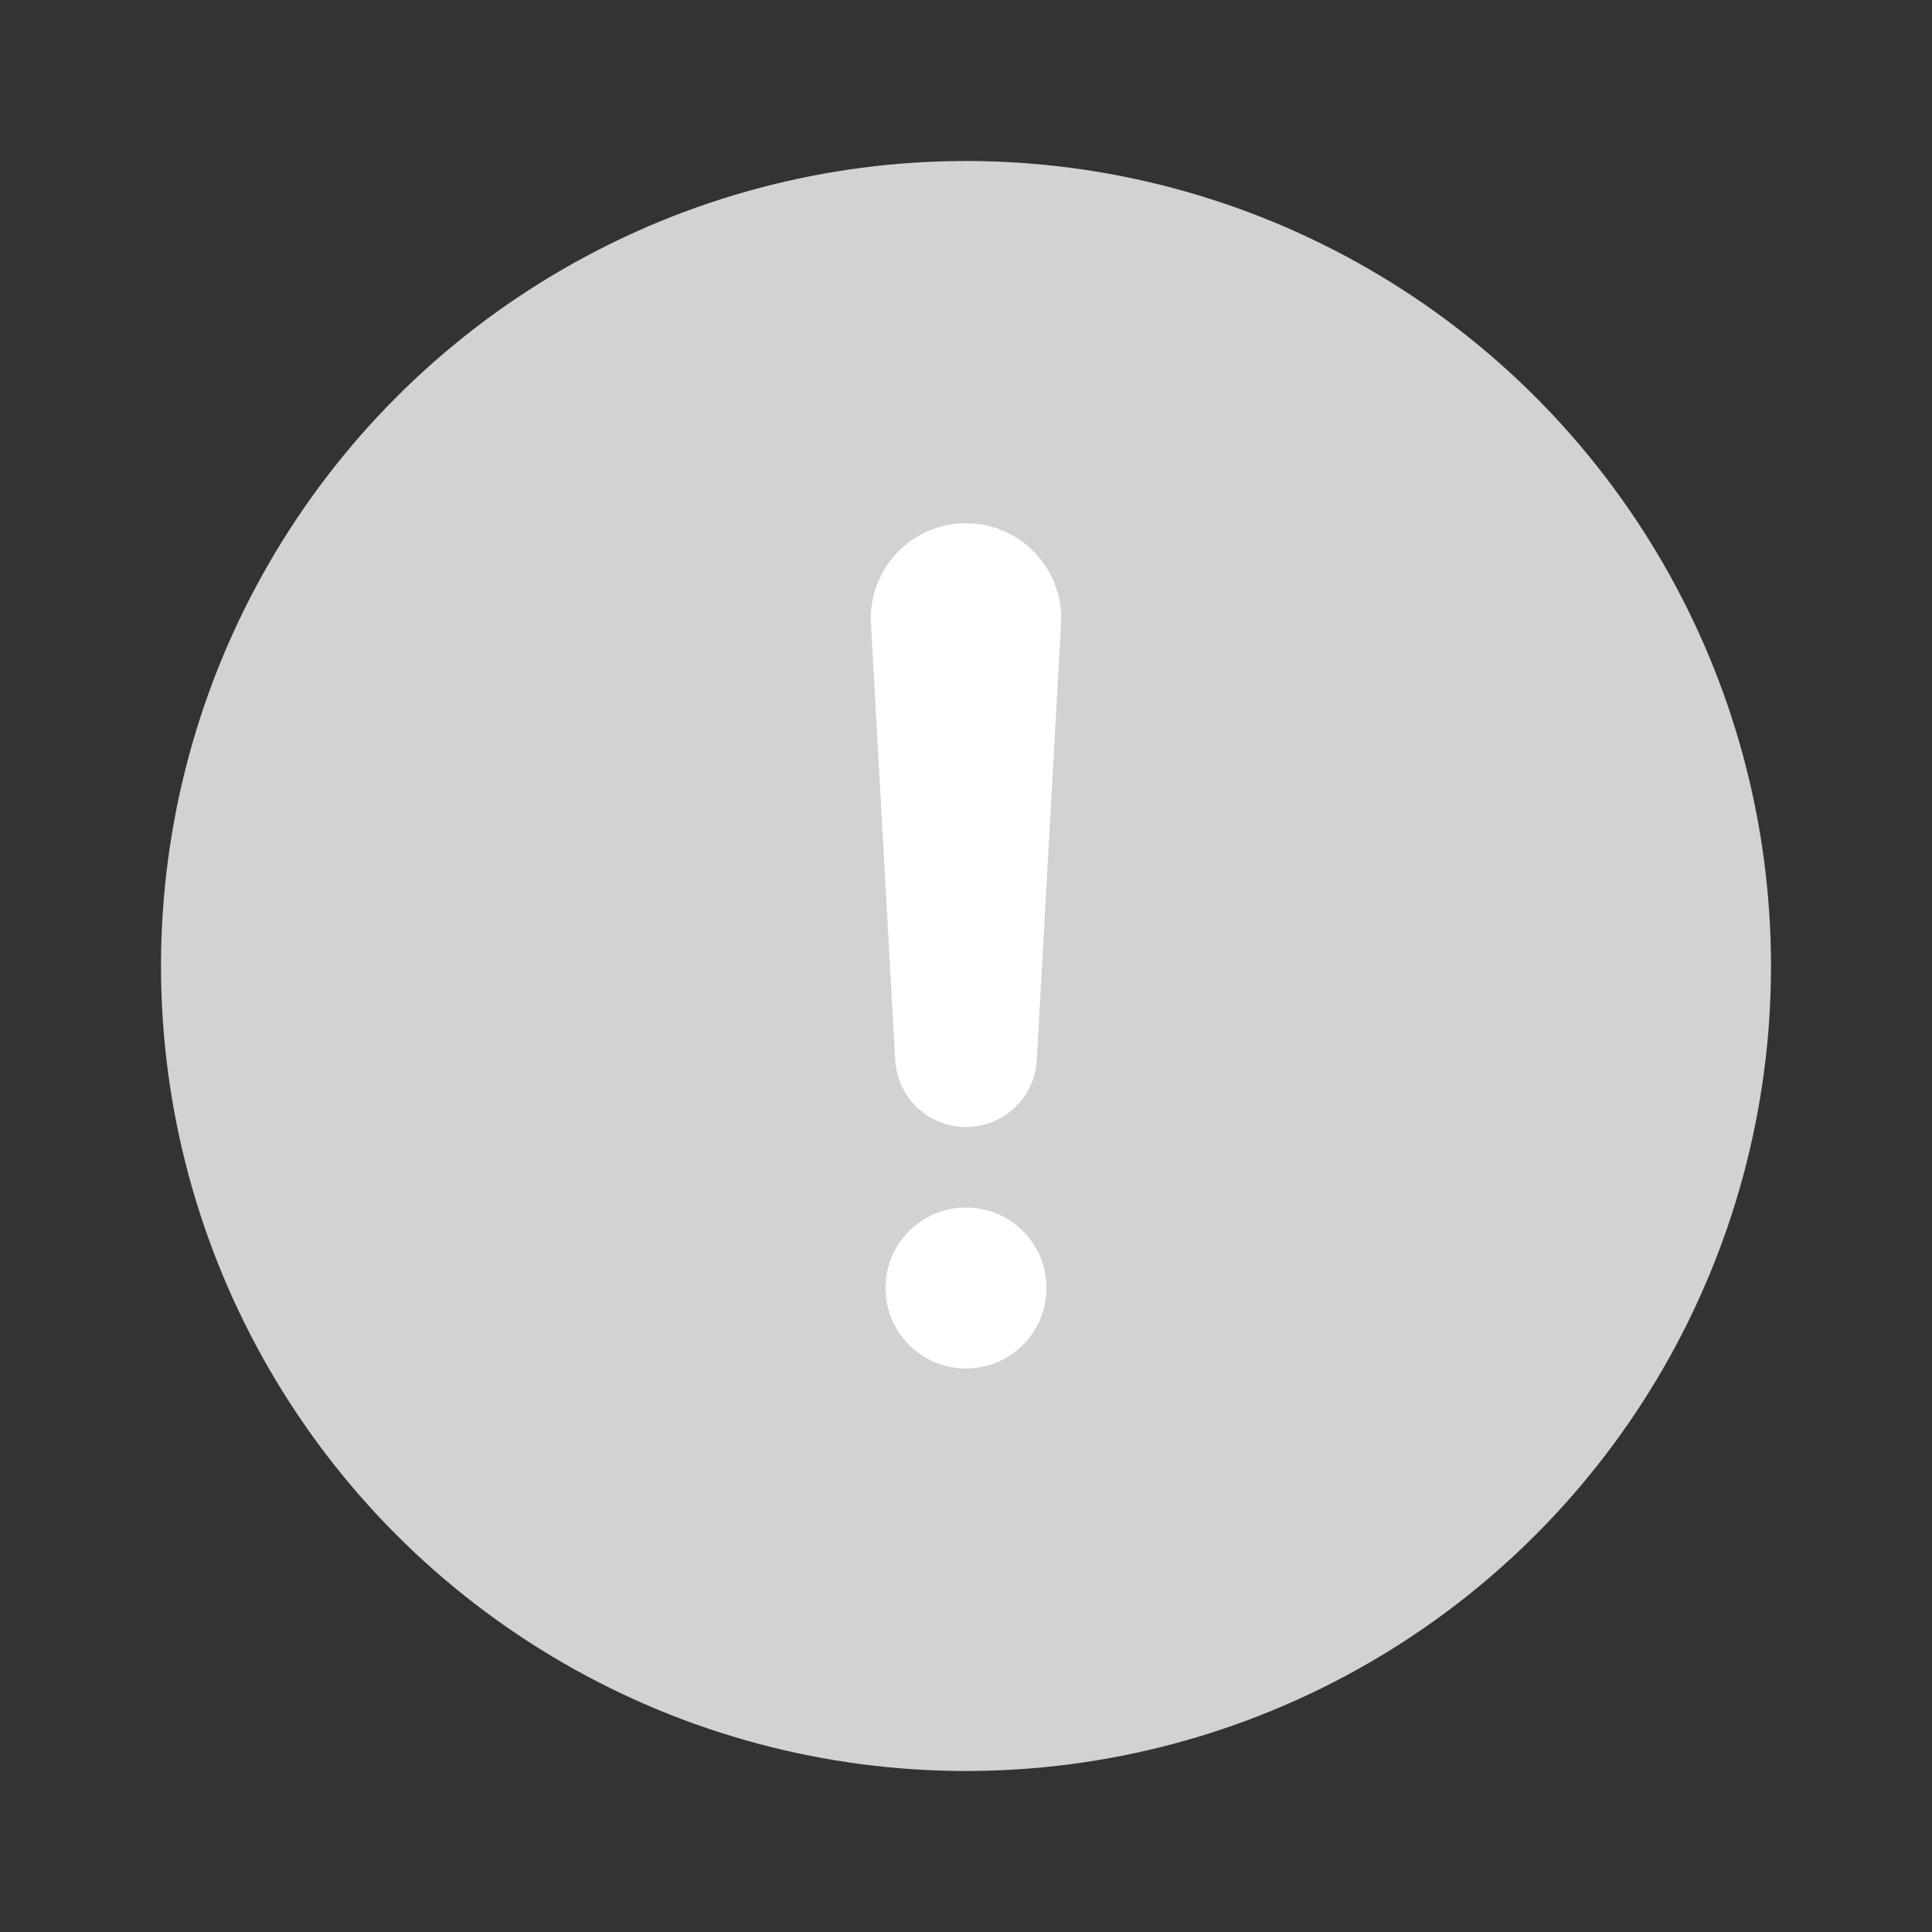 <svg width="48" height="48" viewBox="0 0 48 48" fill="none" xmlns="http://www.w3.org/2000/svg">
<rect x="0" y="0" width="48" height="48" fill="#333333" stroke="none"/>
<circle cx="24" cy="24" r="20" fill="#D2D2D2"/>
<path d="M21.639 15.496C21.563 14.14 22.642 13 24 13C25.358 13 26.437 14.141 26.361 15.496L25.759 26.336C25.707 27.27 24.935 28 24 28C23.065 28 22.293 27.27 22.241 26.336L21.639 15.496Z" fill="white"/>
<circle cx="24" cy="32" r="2" fill="white"/>
</svg>
